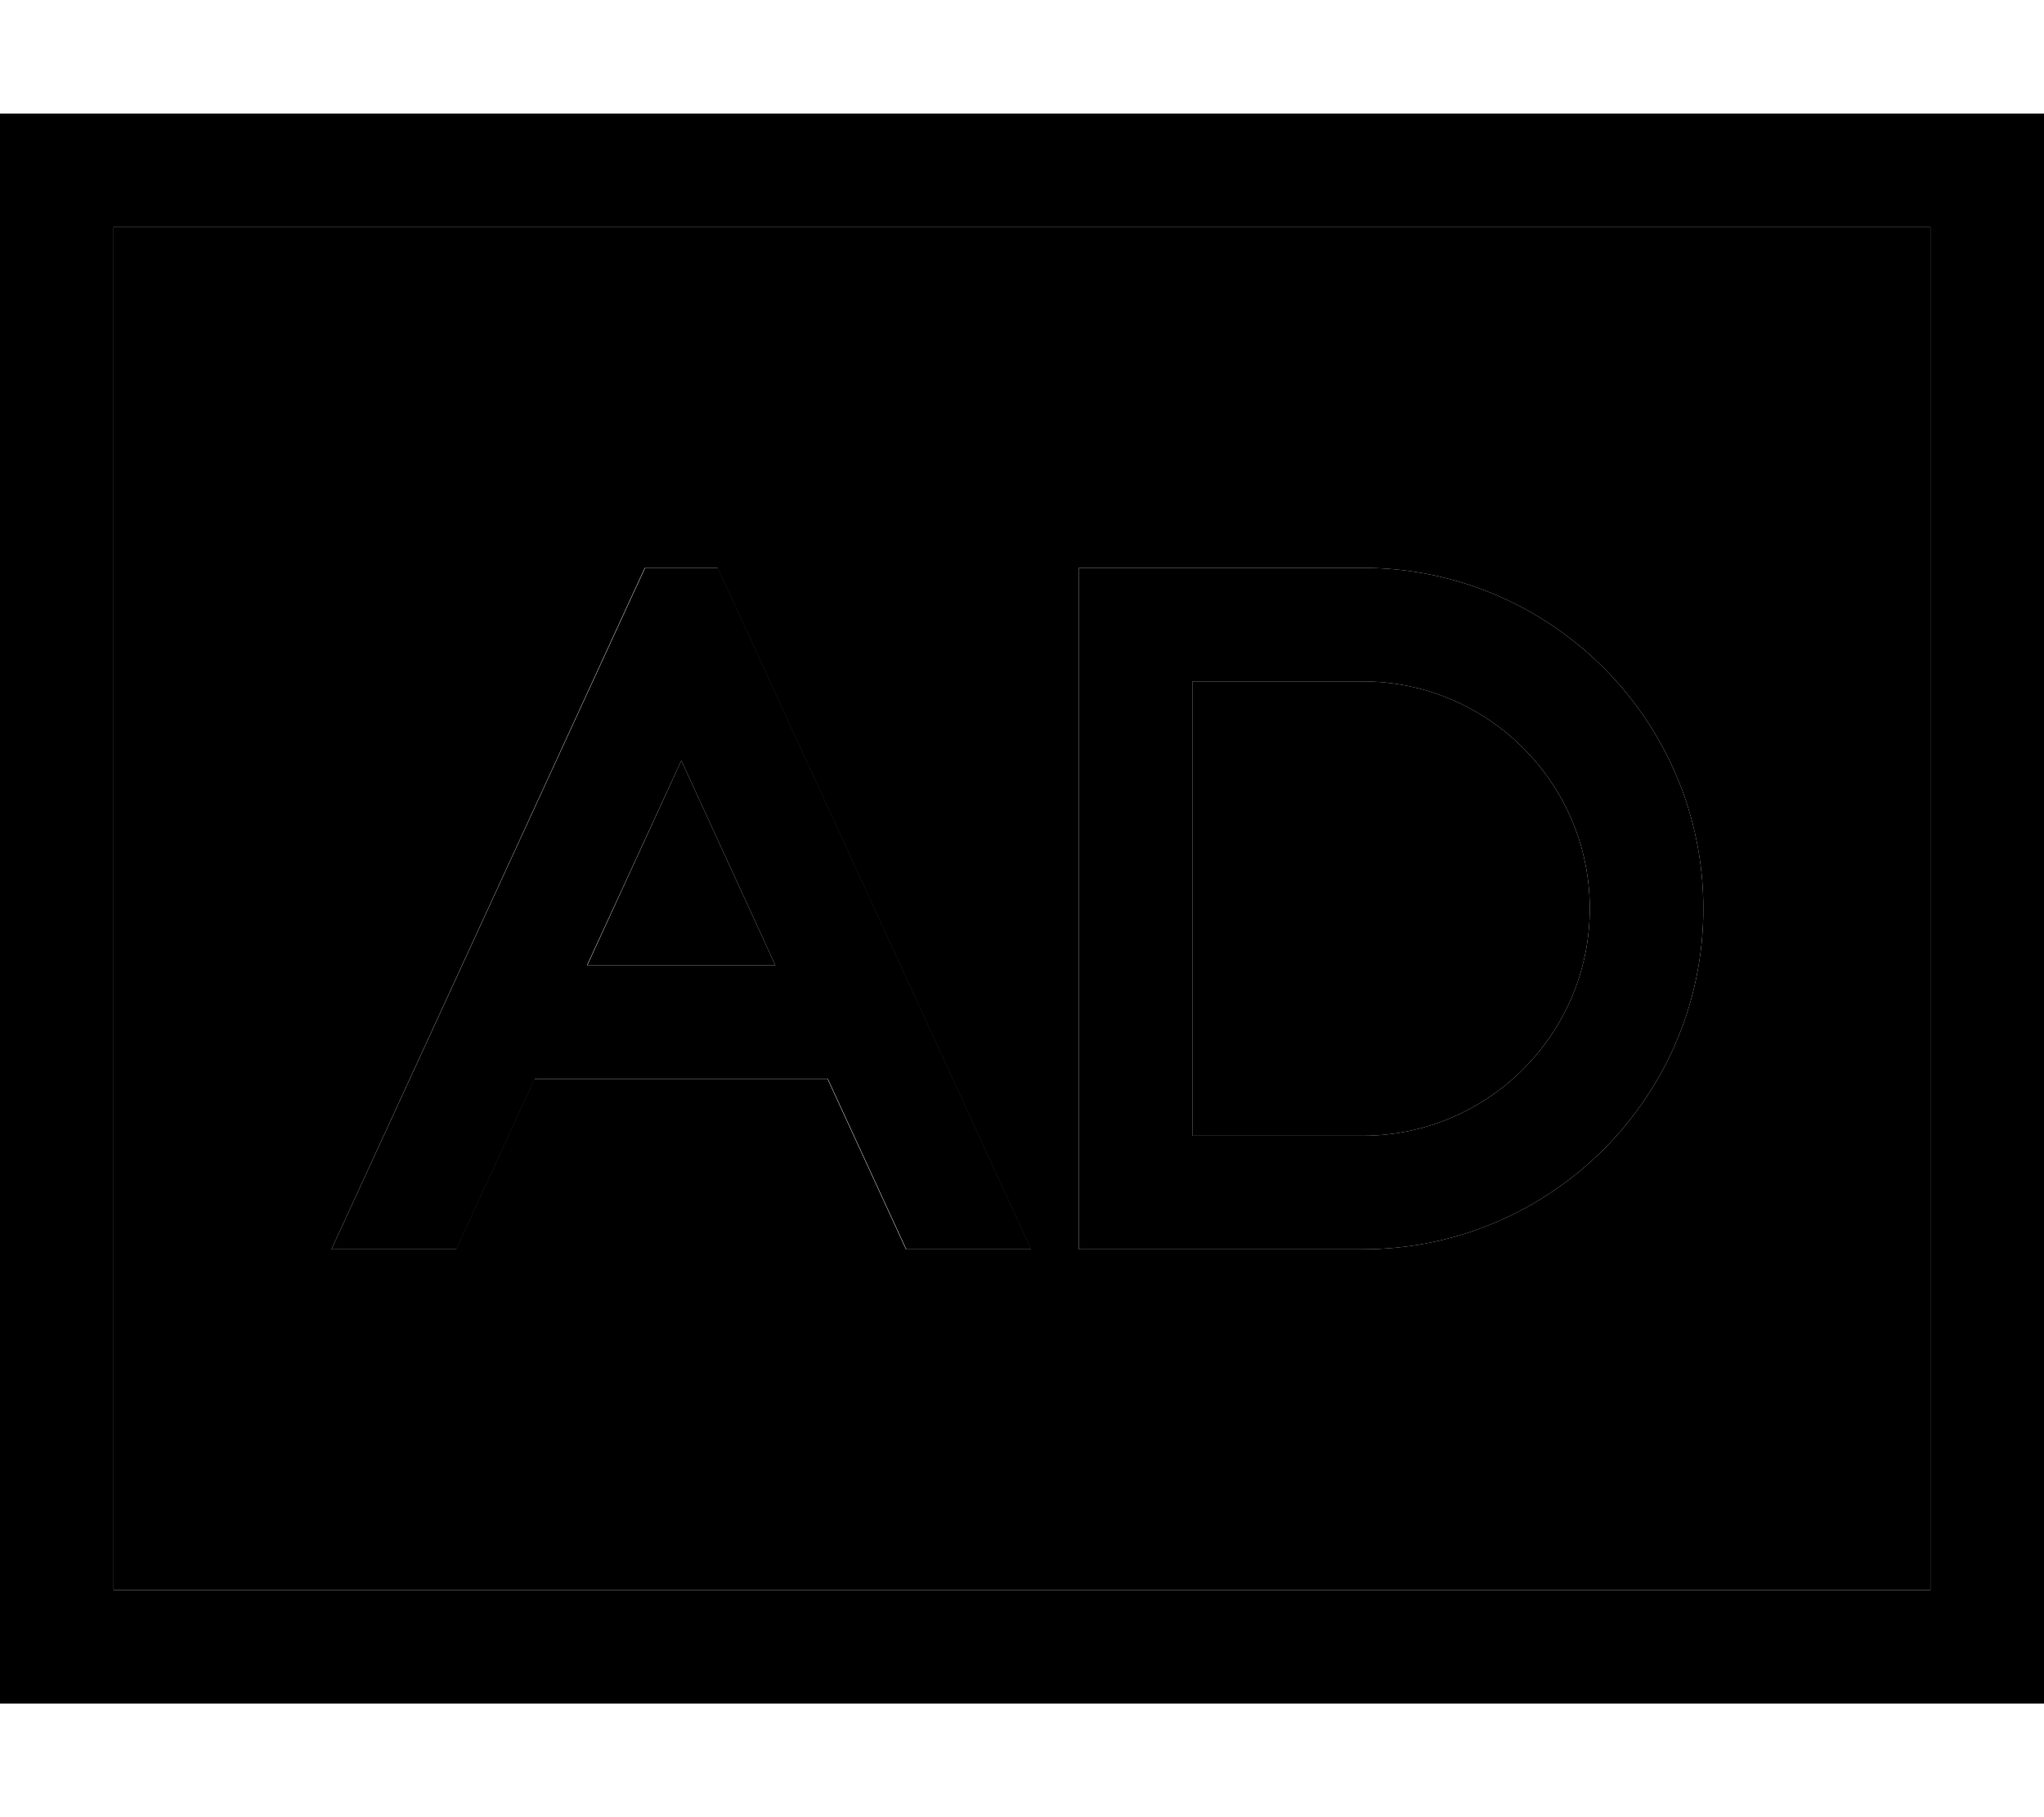 <svg xmlns="http://www.w3.org/2000/svg" viewBox="0 0 576 512"><path class="pr-icon-duotone-secondary" d="M32 64l0 384 512 0 0-384L32 64zM93.4 352l84-182.7 4.3-9.3 20.5 0 4.3 9.3 84 182.7-35.2 0-22.1-48-1.3 0-80 0-1.3 0-22.1 48-35.2 0zm72-80l53.1 0L192 214.3 165.5 272zM304 160l16 0 64 0c53 0 96 43 96 96s-43 96-96 96l-64 0-16 0 0-16 0-160 0-16zm32 32l0 128 48 0c35.3 0 64-28.7 64-64s-28.7-64-64-64l-48 0z"/><path class="pr-icon-duotone-primary" d="M544 64l0 384L32 448 32 64l512 0zM32 32L0 32 0 64 0 448l0 32 32 0 512 0 32 0 0-32 0-384 0-32-32 0L32 32zM304 160l0 16 0 160 0 16 16 0 64 0c53 0 96-43 96-96s-43-96-96-96l-64 0-16 0zm144 96c0 35.3-28.7 64-64 64l-48 0 0-128 48 0c35.3 0 64 28.7 64 64zM202.3 160l-20.5 0-4.3 9.3L93.4 352l35.2 0 22.1-48 1.3 0 80 0 1.3 0 22.1 48 35.2 0-84-182.7-4.3-9.3zM192 214.3L218.5 272l-53.1 0L192 214.3z"/></svg>